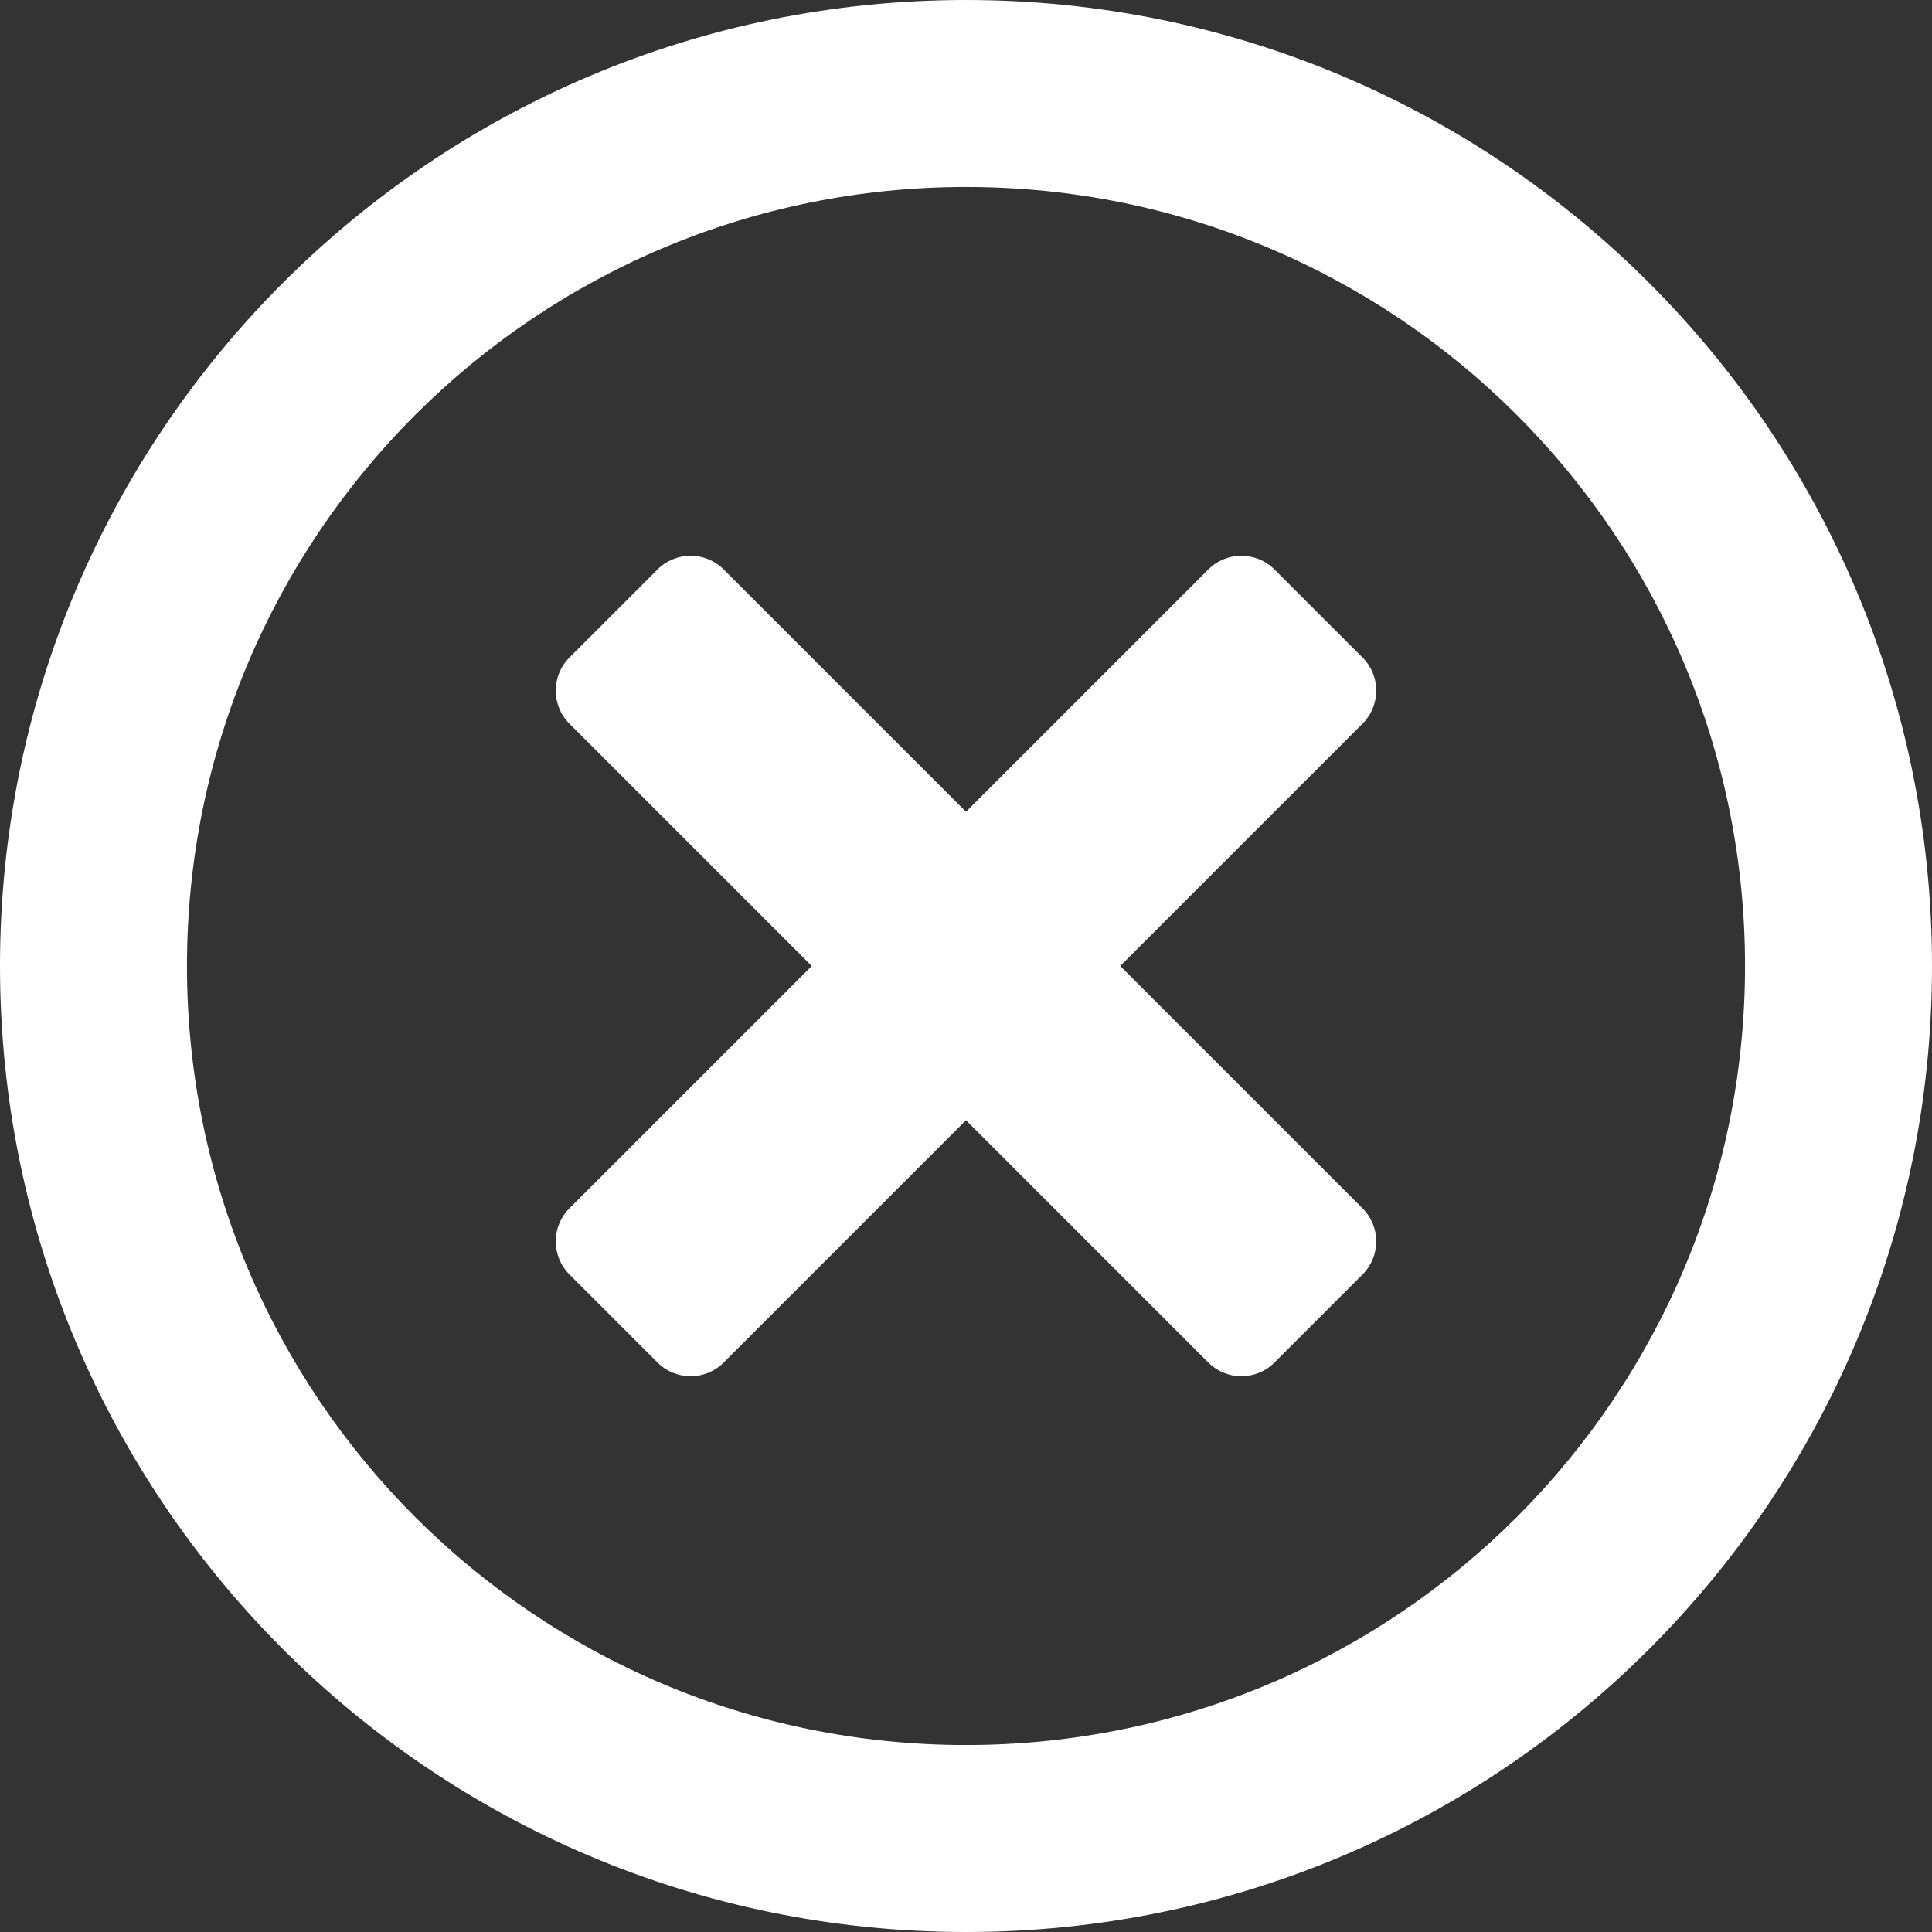 <?xml version="1.0" encoding="UTF-8"?>
<svg width="496px" height="496px" viewBox="0 0 496 496" version="1.1" xmlns="http://www.w3.org/2000/svg" xmlns:xlink="http://www.w3.org/1999/xlink">
    <rect x="0" y="0" width="496" height="496" fill="#333333" stroke="none"/>
    <!-- Generator: Sketch 51.1 (57501) - http://www.bohemiancoding.com/sketch -->
    <title>times-circle-regular</title>
    <desc>Created with Sketch.</desc>
    <defs></defs>
    <g id="Page-1" stroke="none" stroke-width="1" fill="none" fill-rule="evenodd">
        <g id="times-circle-regular" fill="#FFFFFF" fill-rule="nonzero">
            <path d="M248,0 C111,0 0,111 0,248 C0,385 111,496 248,496 C385,496 496,385 496,248 C496,111 385,0 248,0 Z M248,448 C137.5,448 48,358.5 48,248 C48,137.5 137.5,48 248,48 C358.5,48 448,137.5 448,248 C448,358.5 358.5,448 248,448 Z M349.8,185.8 L287.6,248 L349.8,310.2 C354.5,314.9 354.5,322.5 349.8,327.2 L327.2,349.8 C322.5,354.5 314.9,354.5 310.2,349.8 L248,287.6 L185.8,349.8 C181.1,354.5 173.5,354.5 168.8,349.8 L146.2,327.2 C141.5,322.5 141.5,314.9 146.2,310.2 L208.4,248 L146.2,185.8 C141.5,181.1 141.5,173.5 146.2,168.8 L168.8,146.2 C173.5,141.5 181.1,141.5 185.8,146.2 L248,208.4 L310.2,146.2 C314.9,141.5 322.5,141.5 327.2,146.2 L349.8,168.8 C354.5,173.5 354.5,181.1 349.8,185.8 Z" id="Shape"></path>
        </g>
    </g>
</svg>